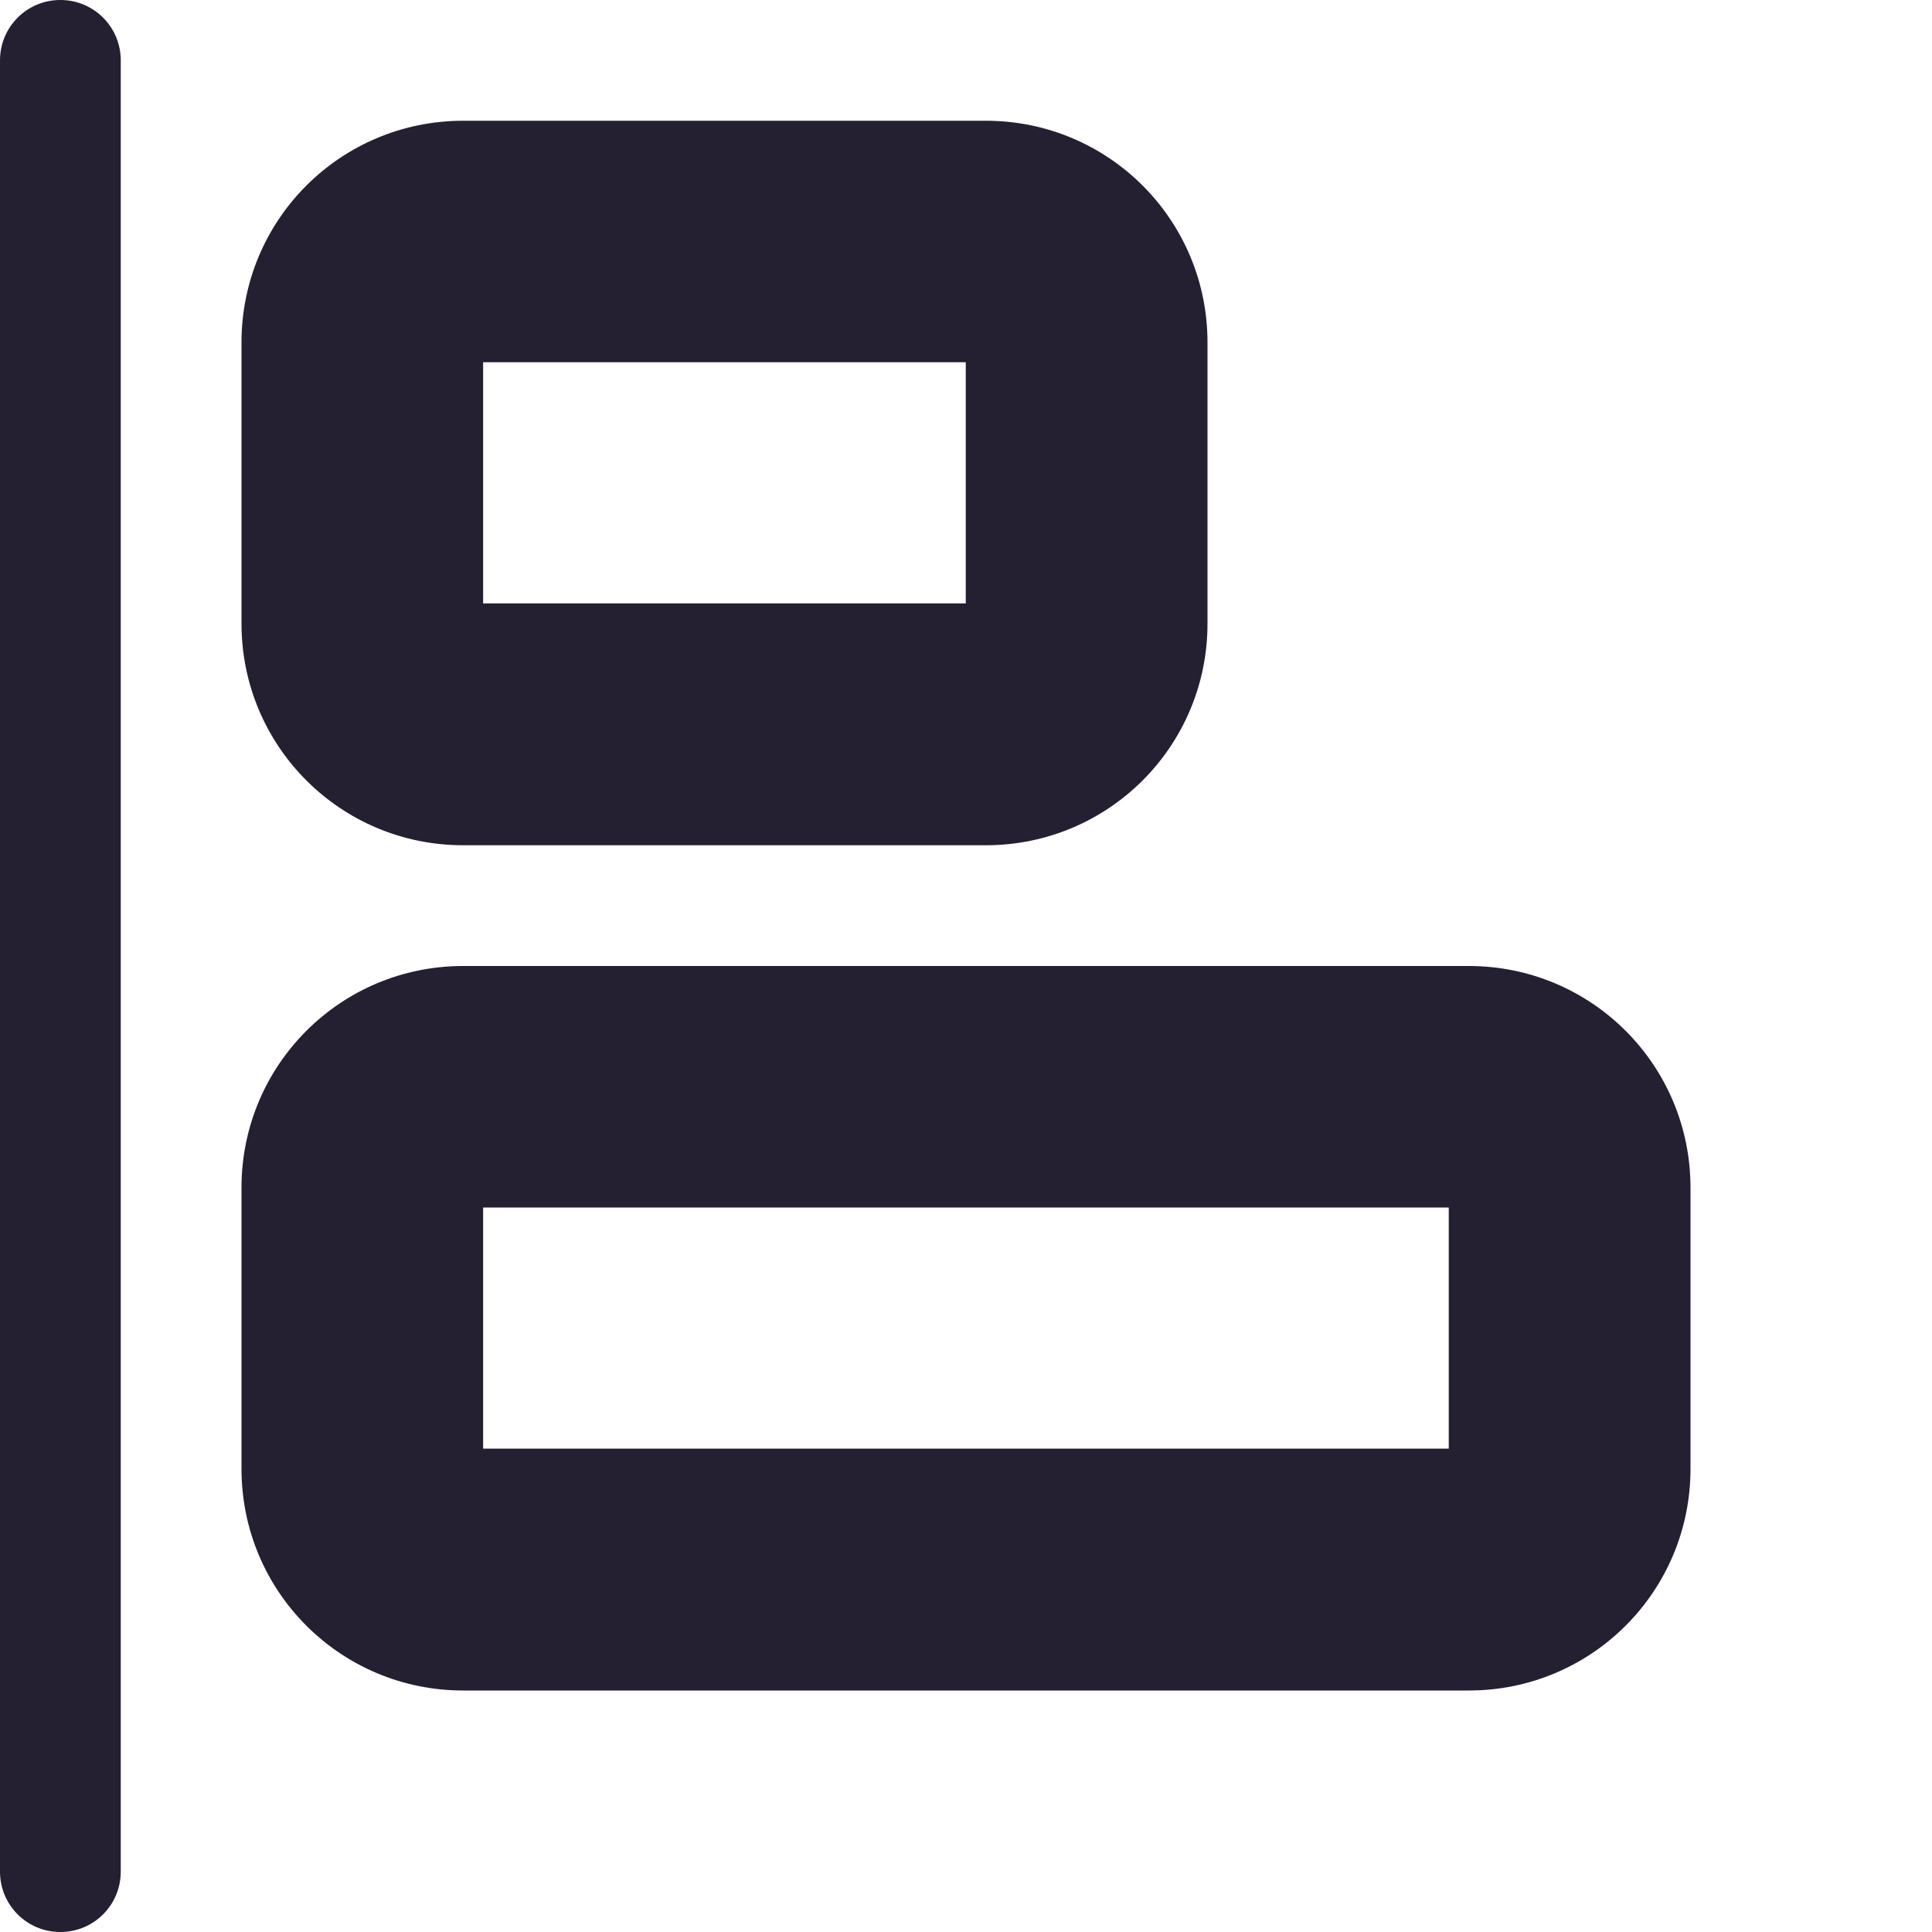 <?xml version="1.0" encoding="UTF-8"?>
<svg height="16px" viewBox="0 0 16 16" width="16px" xmlns="http://www.w3.org/2000/svg">
    <g fill="#241f31">
        <path d="m 8.164 3 c -0.004 0 -0.012 0 -0.02 -0.004 c -0.008 0 -0.016 0 -0.023 -0.004 c -0.008 0 -0.008 0 -0.016 -0.004 c -0.008 -0.004 -0.012 -0.004 -0.016 -0.008 c -0.008 0 -0.012 -0.004 -0.016 -0.008 c -0.004 -0.004 -0.008 -0.004 -0.012 -0.008 s -0.004 -0.004 -0.008 -0.008 c -0.027 -0.023 -0.047 -0.059 -0.055 -0.098 c 0 -0.008 0 -0.016 0 -0.023 v 2.332 c 0 -0.008 0 -0.016 0 -0.023 c 0.004 -0.008 0.004 -0.016 0.008 -0.02 c 0 -0.012 0 -0.012 0.004 -0.02 c 0.004 -0.004 0.004 -0.012 0.008 -0.016 c 0.004 -0.008 0.004 -0.012 0.008 -0.016 c 0.004 -0.004 0.004 -0.008 0.008 -0.008 c 0.004 -0.004 0.004 -0.008 0.008 -0.012 c 0.023 -0.027 0.062 -0.047 0.098 -0.051 c 0.008 0 0.016 -0.004 0.023 -0.004 h -4.328 c 0.004 0 0.012 0 0.02 0.004 c 0.008 0 0.016 0.004 0.023 0.004 c 0.008 0.004 0.008 0.004 0.016 0.004 c 0.008 0.004 0.012 0.008 0.016 0.008 c 0.008 0.004 0.012 0.004 0.016 0.008 c 0.004 0.004 0.008 0.004 0.012 0.008 c 0 0.004 0.004 0.008 0.008 0.008 c 0.027 0.027 0.047 0.062 0.051 0.098 c 0.004 0.012 0.004 0.02 0.004 0.023 v -2.328 v 0.02 c -0.004 0.008 -0.004 0.016 -0.008 0.023 c 0 0.008 0 0.008 -0.004 0.016 c -0.004 0.008 -0.004 0.012 -0.008 0.016 c -0.004 0.008 -0.004 0.012 -0.008 0.016 c -0.004 0.004 -0.008 0.008 -0.008 0.012 c -0.004 0 -0.008 0.004 -0.008 0.008 c -0.023 0.027 -0.062 0.047 -0.098 0.051 c -0.008 0.004 -0.02 0.004 -0.023 0.004 z m -6.164 -0.164 v 2.328 c 0 1.016 0.82 1.836 1.836 1.836 h 4.328 c 1.016 0 1.836 -0.82 1.836 -1.836 v -2.328 c 0 -1.016 -0.82 -1.836 -1.836 -1.836 h -4.328 c -1.016 0 -1.836 0.82 -1.836 1.836 z m 0 0"/>
        <path d="m 12.164 10 c -0.004 0 -0.012 0 -0.02 -0.004 c -0.008 0 -0.016 0 -0.023 -0.004 c -0.008 0 -0.008 0 -0.016 -0.004 c -0.008 -0.004 -0.012 -0.004 -0.016 -0.008 c -0.008 0 -0.012 -0.004 -0.016 -0.008 c -0.004 -0.004 -0.008 -0.004 -0.012 -0.008 s -0.004 -0.004 -0.008 -0.008 c -0.027 -0.023 -0.047 -0.059 -0.055 -0.098 c 0 -0.008 0 -0.016 0 -0.023 v 2.332 c 0 -0.008 0 -0.016 0 -0.023 c 0.004 -0.008 0.004 -0.016 0.008 -0.02 c 0 -0.012 0 -0.012 0.004 -0.02 c 0.004 -0.004 0.004 -0.012 0.008 -0.016 c 0.004 -0.008 0.004 -0.012 0.008 -0.016 c 0.004 -0.004 0.004 -0.008 0.008 -0.008 c 0.004 -0.004 0.004 -0.008 0.008 -0.012 c 0.023 -0.027 0.062 -0.047 0.098 -0.051 c 0.008 0 0.016 -0.004 0.023 -0.004 h -8.328 c 0.004 0 0.012 0 0.02 0.004 c 0.008 0 0.016 0.004 0.023 0.004 c 0.008 0.004 0.008 0.004 0.016 0.004 c 0.008 0.004 0.012 0.008 0.016 0.008 c 0.008 0.004 0.012 0.004 0.016 0.008 c 0.004 0.004 0.008 0.004 0.012 0.008 c 0 0.004 0.004 0.008 0.008 0.008 c 0.027 0.027 0.047 0.062 0.051 0.098 c 0.004 0.012 0.004 0.02 0.004 0.023 v -2.328 v 0.02 c -0.004 0.008 -0.004 0.016 -0.008 0.023 c 0 0.008 0 0.008 -0.004 0.016 c -0.004 0.008 -0.004 0.012 -0.008 0.016 c -0.004 0.008 -0.004 0.012 -0.008 0.016 c -0.004 0.004 -0.008 0.008 -0.008 0.012 c -0.004 0 -0.008 0.004 -0.008 0.008 c -0.023 0.027 -0.062 0.047 -0.098 0.051 c -0.008 0.004 -0.02 0.004 -0.023 0.004 z m -10.164 -0.164 v 2.328 c 0 1.016 0.82 1.836 1.836 1.836 h 8.328 c 1.016 0 1.836 -0.82 1.836 -1.836 v -2.328 c 0 -1.016 -0.82 -1.836 -1.836 -1.836 h -8.328 c -1.016 0 -1.836 0.82 -1.836 1.836 z m 0 0"/>
        <path d="m 0.5 0 c 0.277 0 0.5 0.223 0.5 0.5 v 15 c 0 0.277 -0.223 0.5 -0.5 0.5 s -0.5 -0.223 -0.5 -0.5 v -15 c 0 -0.277 0.223 -0.5 0.5 -0.5 z m 0 0"/>
    </g>
</svg>
